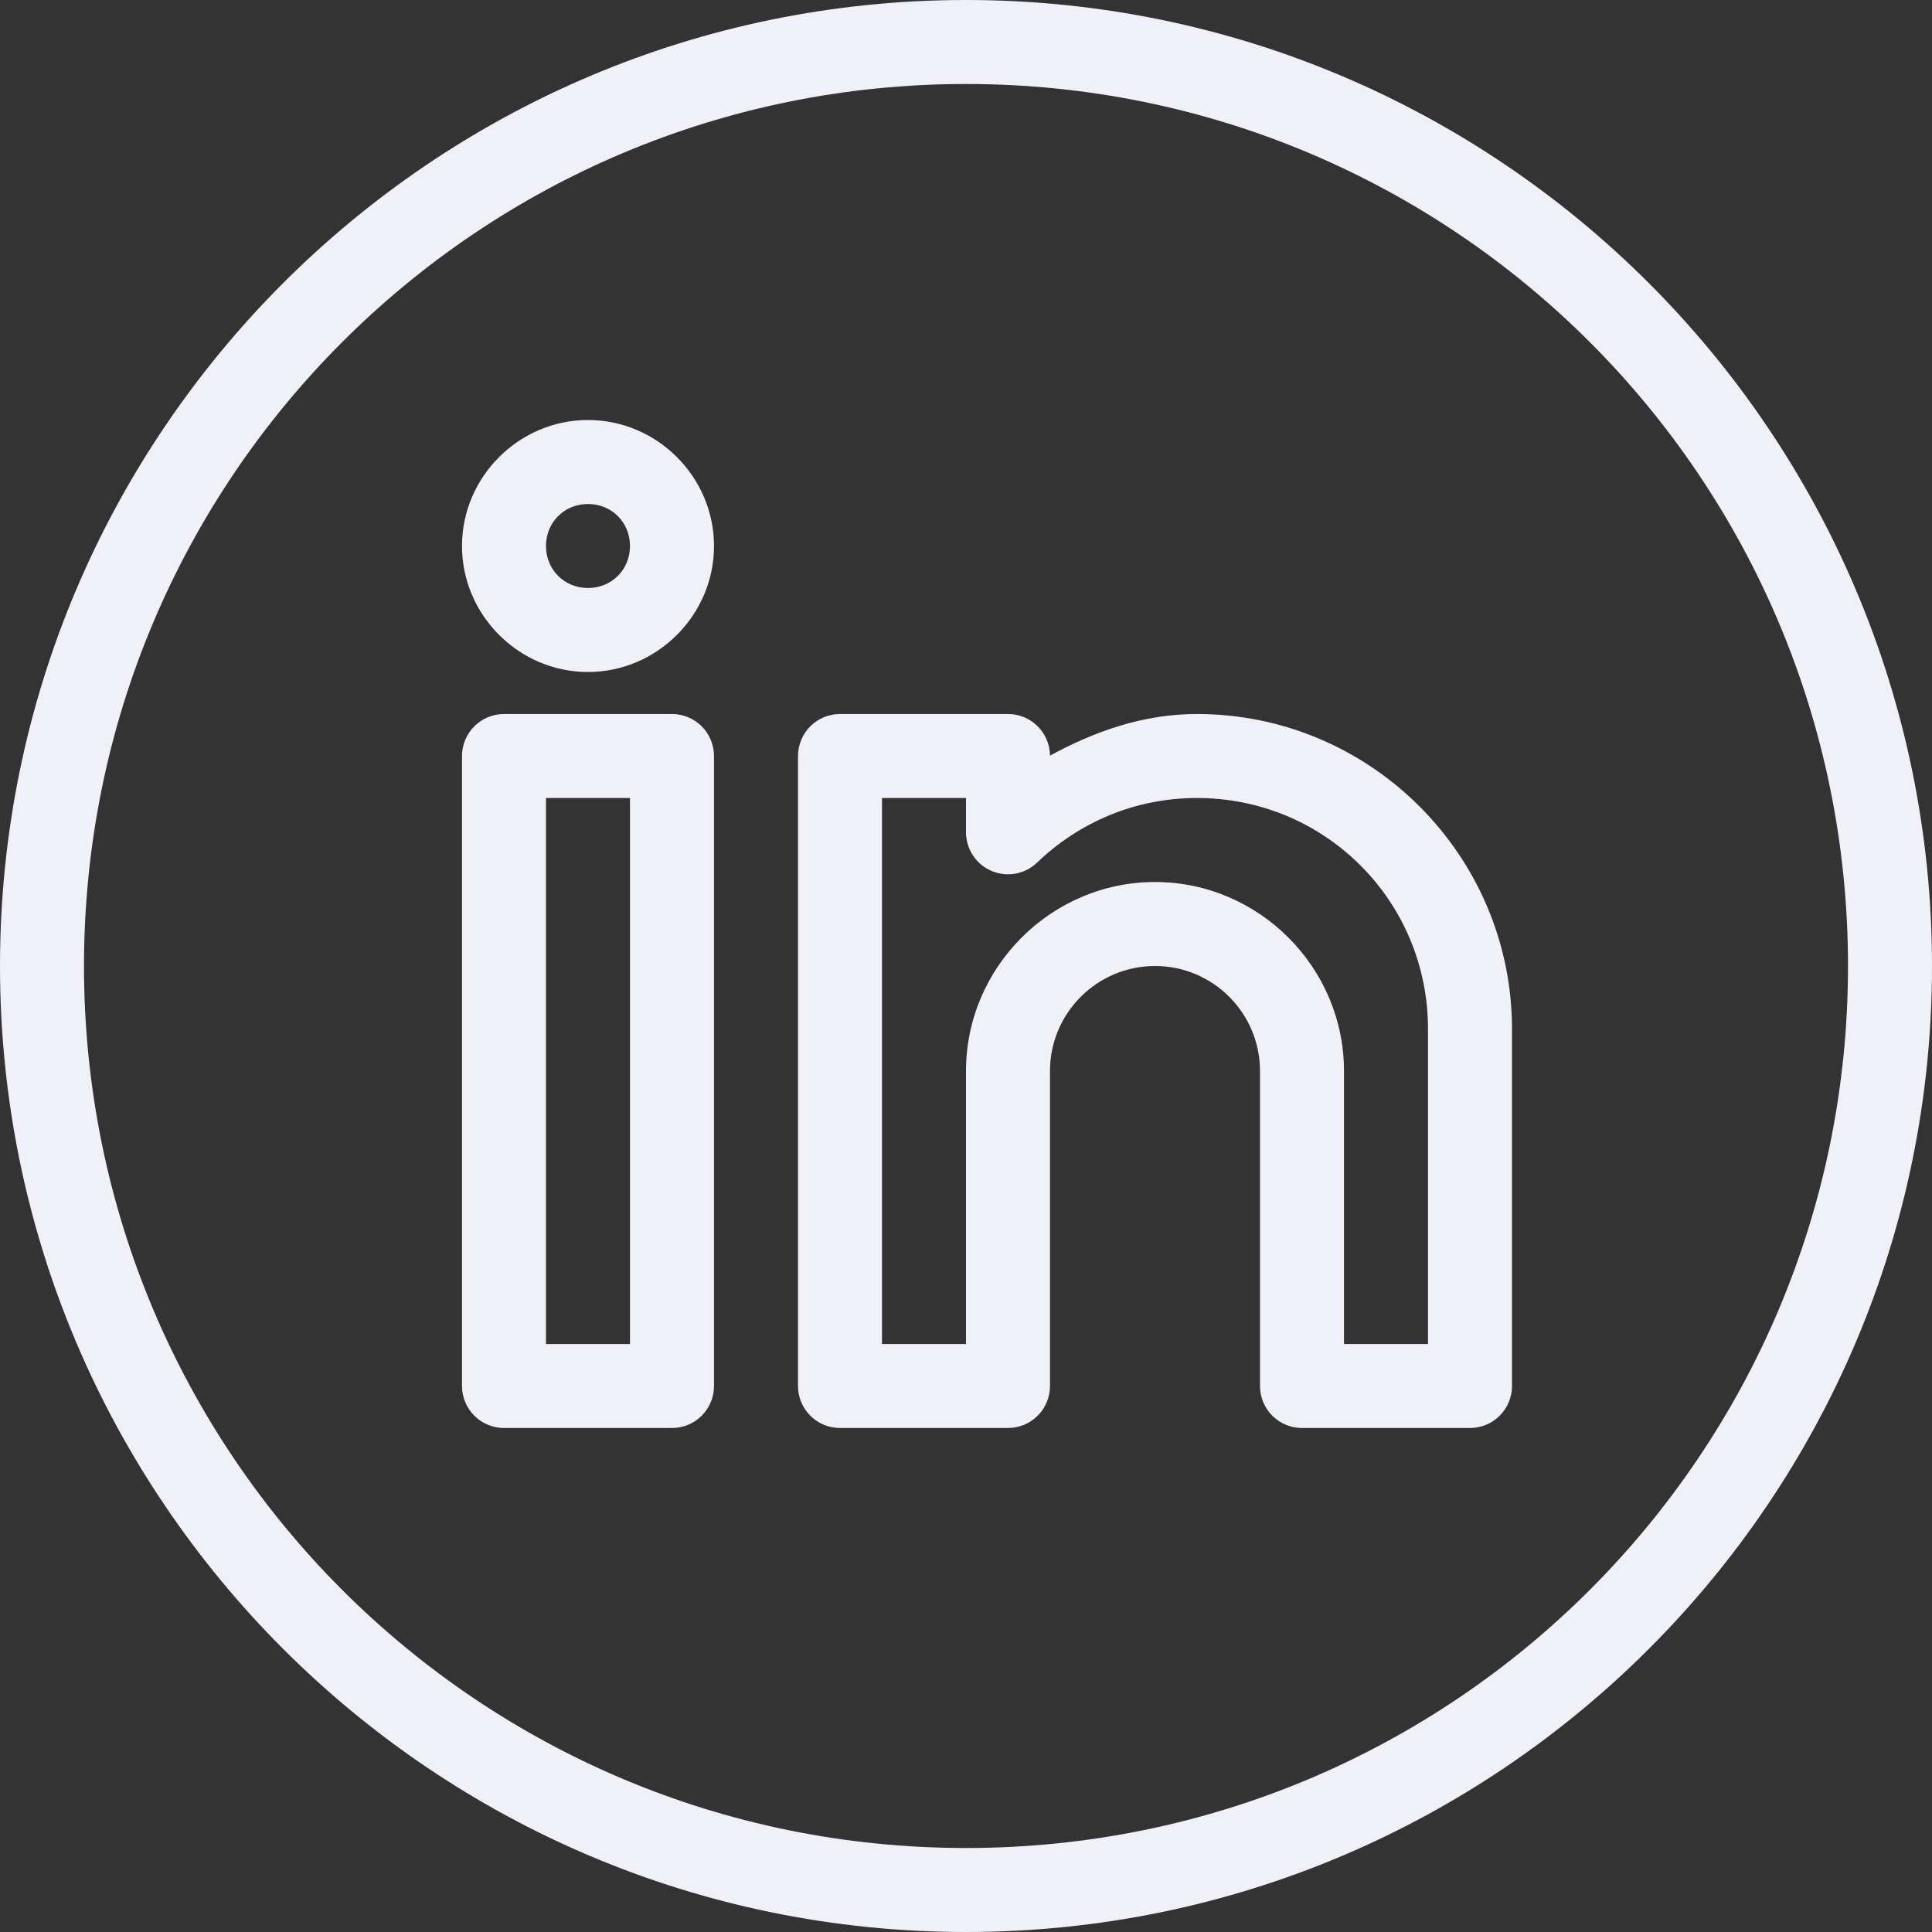 <?xml version="1.0" encoding="UTF-8"?>
<svg xmlns="http://www.w3.org/2000/svg" xmlns:xlink="http://www.w3.org/1999/xlink" width="300pt" height="300pt" viewBox="0 0 300 300" version="1.2">
<rect x="0" y="0" width="300" height="300" fill="#333333" stroke="none"/>
<g id="surface1">
<path style=" stroke:none;fill-rule:nonzero;fill:rgb(94.119%,94.51%,97.249%);fill-opacity:1;" d="M 150 0 C 67.234 0 0 67.234 0 150 C 0 232.766 67.234 300 150 300 C 232.766 300 300 232.766 300 150 C 300 67.234 232.766 0 150 0 Z M 150 13.043 C 225.715 13.043 286.957 74.285 286.957 150 C 286.957 225.715 225.715 286.957 150 286.957 C 74.285 286.957 13.043 225.715 13.043 150 C 13.043 74.285 74.285 13.043 150 13.043 Z M 91.305 65.219 C 80.574 65.219 71.738 74.055 71.738 84.781 C 71.738 95.512 80.574 104.348 91.305 104.348 C 102.031 104.348 110.871 95.512 110.871 84.781 C 110.871 74.055 102.031 65.219 91.305 65.219 Z M 91.305 78.262 C 94.984 78.262 97.824 81.102 97.824 84.781 C 97.824 88.461 94.984 91.305 91.305 91.305 C 87.625 91.305 84.781 88.461 84.781 84.781 C 84.781 81.102 87.625 78.262 91.305 78.262 Z M 78.262 110.871 C 77.832 110.871 77.41 110.91 76.988 110.996 C 76.57 111.078 76.16 111.203 75.766 111.367 C 75.371 111.531 74.992 111.73 74.637 111.969 C 74.281 112.207 73.953 112.477 73.648 112.781 C 73.348 113.082 73.074 113.414 72.84 113.77 C 72.602 114.125 72.398 114.5 72.234 114.895 C 72.07 115.293 71.949 115.699 71.863 116.117 C 71.781 116.539 71.738 116.965 71.738 117.391 L 71.738 215.219 C 71.738 215.645 71.781 216.07 71.863 216.488 C 71.949 216.91 72.07 217.316 72.234 217.715 C 72.398 218.109 72.602 218.484 72.84 218.84 C 73.078 219.195 73.348 219.527 73.648 219.828 C 73.953 220.133 74.281 220.402 74.637 220.641 C 74.992 220.879 75.371 221.078 75.766 221.242 C 76.16 221.406 76.57 221.531 76.988 221.613 C 77.41 221.699 77.832 221.738 78.262 221.738 L 104.348 221.738 C 104.777 221.738 105.199 221.695 105.621 221.613 C 106.039 221.531 106.449 221.406 106.844 221.242 C 107.238 221.078 107.613 220.879 107.973 220.641 C 108.328 220.402 108.656 220.133 108.961 219.828 C 109.262 219.527 109.531 219.195 109.77 218.84 C 110.008 218.484 110.211 218.109 110.375 217.711 C 110.535 217.316 110.66 216.91 110.746 216.488 C 110.828 216.07 110.871 215.645 110.871 215.219 L 110.871 117.391 C 110.871 116.965 110.828 116.539 110.742 116.117 C 110.66 115.699 110.535 115.293 110.371 114.895 C 110.207 114.5 110.008 114.125 109.77 113.77 C 109.531 113.41 109.262 113.082 108.957 112.781 C 108.656 112.477 108.328 112.207 107.969 111.969 C 107.613 111.73 107.238 111.531 106.844 111.367 C 106.449 111.203 106.039 111.078 105.621 110.996 C 105.199 110.91 104.777 110.871 104.348 110.871 Z M 130.434 110.871 C 130.008 110.871 129.582 110.91 129.164 110.996 C 128.742 111.078 128.336 111.203 127.938 111.367 C 127.543 111.531 127.168 111.73 126.812 111.969 C 126.457 112.207 126.125 112.477 125.824 112.781 C 125.52 113.082 125.25 113.414 125.012 113.77 C 124.773 114.125 124.574 114.5 124.41 114.895 C 124.246 115.293 124.121 115.699 124.039 116.117 C 123.953 116.539 123.914 116.965 123.914 117.391 L 123.914 215.219 C 123.914 215.645 123.953 216.07 124.039 216.488 C 124.121 216.91 124.246 217.316 124.41 217.715 C 124.574 218.109 124.773 218.484 125.012 218.84 C 125.25 219.195 125.52 219.527 125.824 219.828 C 126.125 220.133 126.457 220.402 126.812 220.641 C 127.168 220.879 127.543 221.078 127.938 221.242 C 128.336 221.406 128.742 221.531 129.164 221.613 C 129.582 221.699 130.008 221.738 130.434 221.738 L 156.523 221.738 C 156.949 221.738 157.375 221.695 157.793 221.613 C 158.215 221.531 158.621 221.406 159.02 221.242 C 159.414 221.078 159.789 220.879 160.145 220.641 C 160.5 220.402 160.832 220.133 161.133 219.828 C 161.438 219.527 161.707 219.195 161.945 218.84 C 162.184 218.484 162.383 218.109 162.547 217.711 C 162.711 217.316 162.836 216.91 162.918 216.488 C 163 216.07 163.043 215.645 163.043 215.219 L 163.043 166.305 C 163.043 157.309 170.352 150 179.348 150 C 188.344 150 195.652 157.309 195.652 166.305 L 195.652 215.219 C 195.652 215.645 195.695 216.07 195.777 216.488 C 195.859 216.91 195.984 217.316 196.148 217.715 C 196.312 218.109 196.516 218.484 196.75 218.84 C 196.988 219.195 197.262 219.527 197.562 219.828 C 197.867 220.133 198.195 220.402 198.551 220.641 C 198.906 220.879 199.281 221.078 199.68 221.242 C 200.074 221.406 200.48 221.531 200.902 221.613 C 201.32 221.699 201.746 221.738 202.176 221.738 L 228.262 221.738 C 228.688 221.738 229.113 221.695 229.535 221.613 C 229.953 221.531 230.359 221.406 230.758 221.242 C 231.152 221.078 231.527 220.879 231.883 220.641 C 232.242 220.402 232.57 220.133 232.871 219.828 C 233.176 219.527 233.445 219.195 233.684 218.84 C 233.922 218.484 234.121 218.109 234.285 217.711 C 234.449 217.316 234.574 216.91 234.656 216.488 C 234.742 216.07 234.781 215.645 234.781 215.219 L 234.781 159.781 C 234.781 132.844 212.809 110.871 185.871 110.871 C 177.48 110.871 169.953 113.582 163.043 117.328 C 163.039 116.902 162.992 116.48 162.906 116.062 C 162.82 115.648 162.695 115.242 162.527 114.852 C 162.363 114.461 162.16 114.086 161.922 113.734 C 161.684 113.383 161.414 113.055 161.109 112.758 C 160.809 112.457 160.48 112.191 160.125 111.957 C 159.77 111.719 159.395 111.523 159.004 111.359 C 158.609 111.199 158.203 111.074 157.785 110.992 C 157.367 110.91 156.945 110.871 156.523 110.871 Z M 84.781 123.914 L 97.824 123.914 L 97.824 208.695 L 84.781 208.695 Z M 136.957 123.914 L 150 123.914 L 150 129.238 C 150 129.879 150.094 130.504 150.277 131.117 C 150.461 131.727 150.73 132.301 151.082 132.836 C 151.434 133.367 151.855 133.84 152.348 134.25 C 152.84 134.656 153.379 134.988 153.969 135.238 C 154.555 135.488 155.168 135.648 155.805 135.719 C 156.441 135.789 157.074 135.766 157.703 135.652 C 158.332 135.535 158.93 135.332 159.5 135.039 C 160.066 134.75 160.582 134.383 161.043 133.938 C 167.504 127.73 176.195 123.914 185.871 123.914 C 205.758 123.914 221.738 139.895 221.738 159.781 L 221.738 208.695 L 208.695 208.695 L 208.695 166.305 C 208.695 150.191 195.461 136.957 179.348 136.957 C 163.234 136.957 150 150.191 150 166.305 L 150 208.695 L 136.957 208.695 Z M 136.957 123.914 "/>
</g>
</svg>
